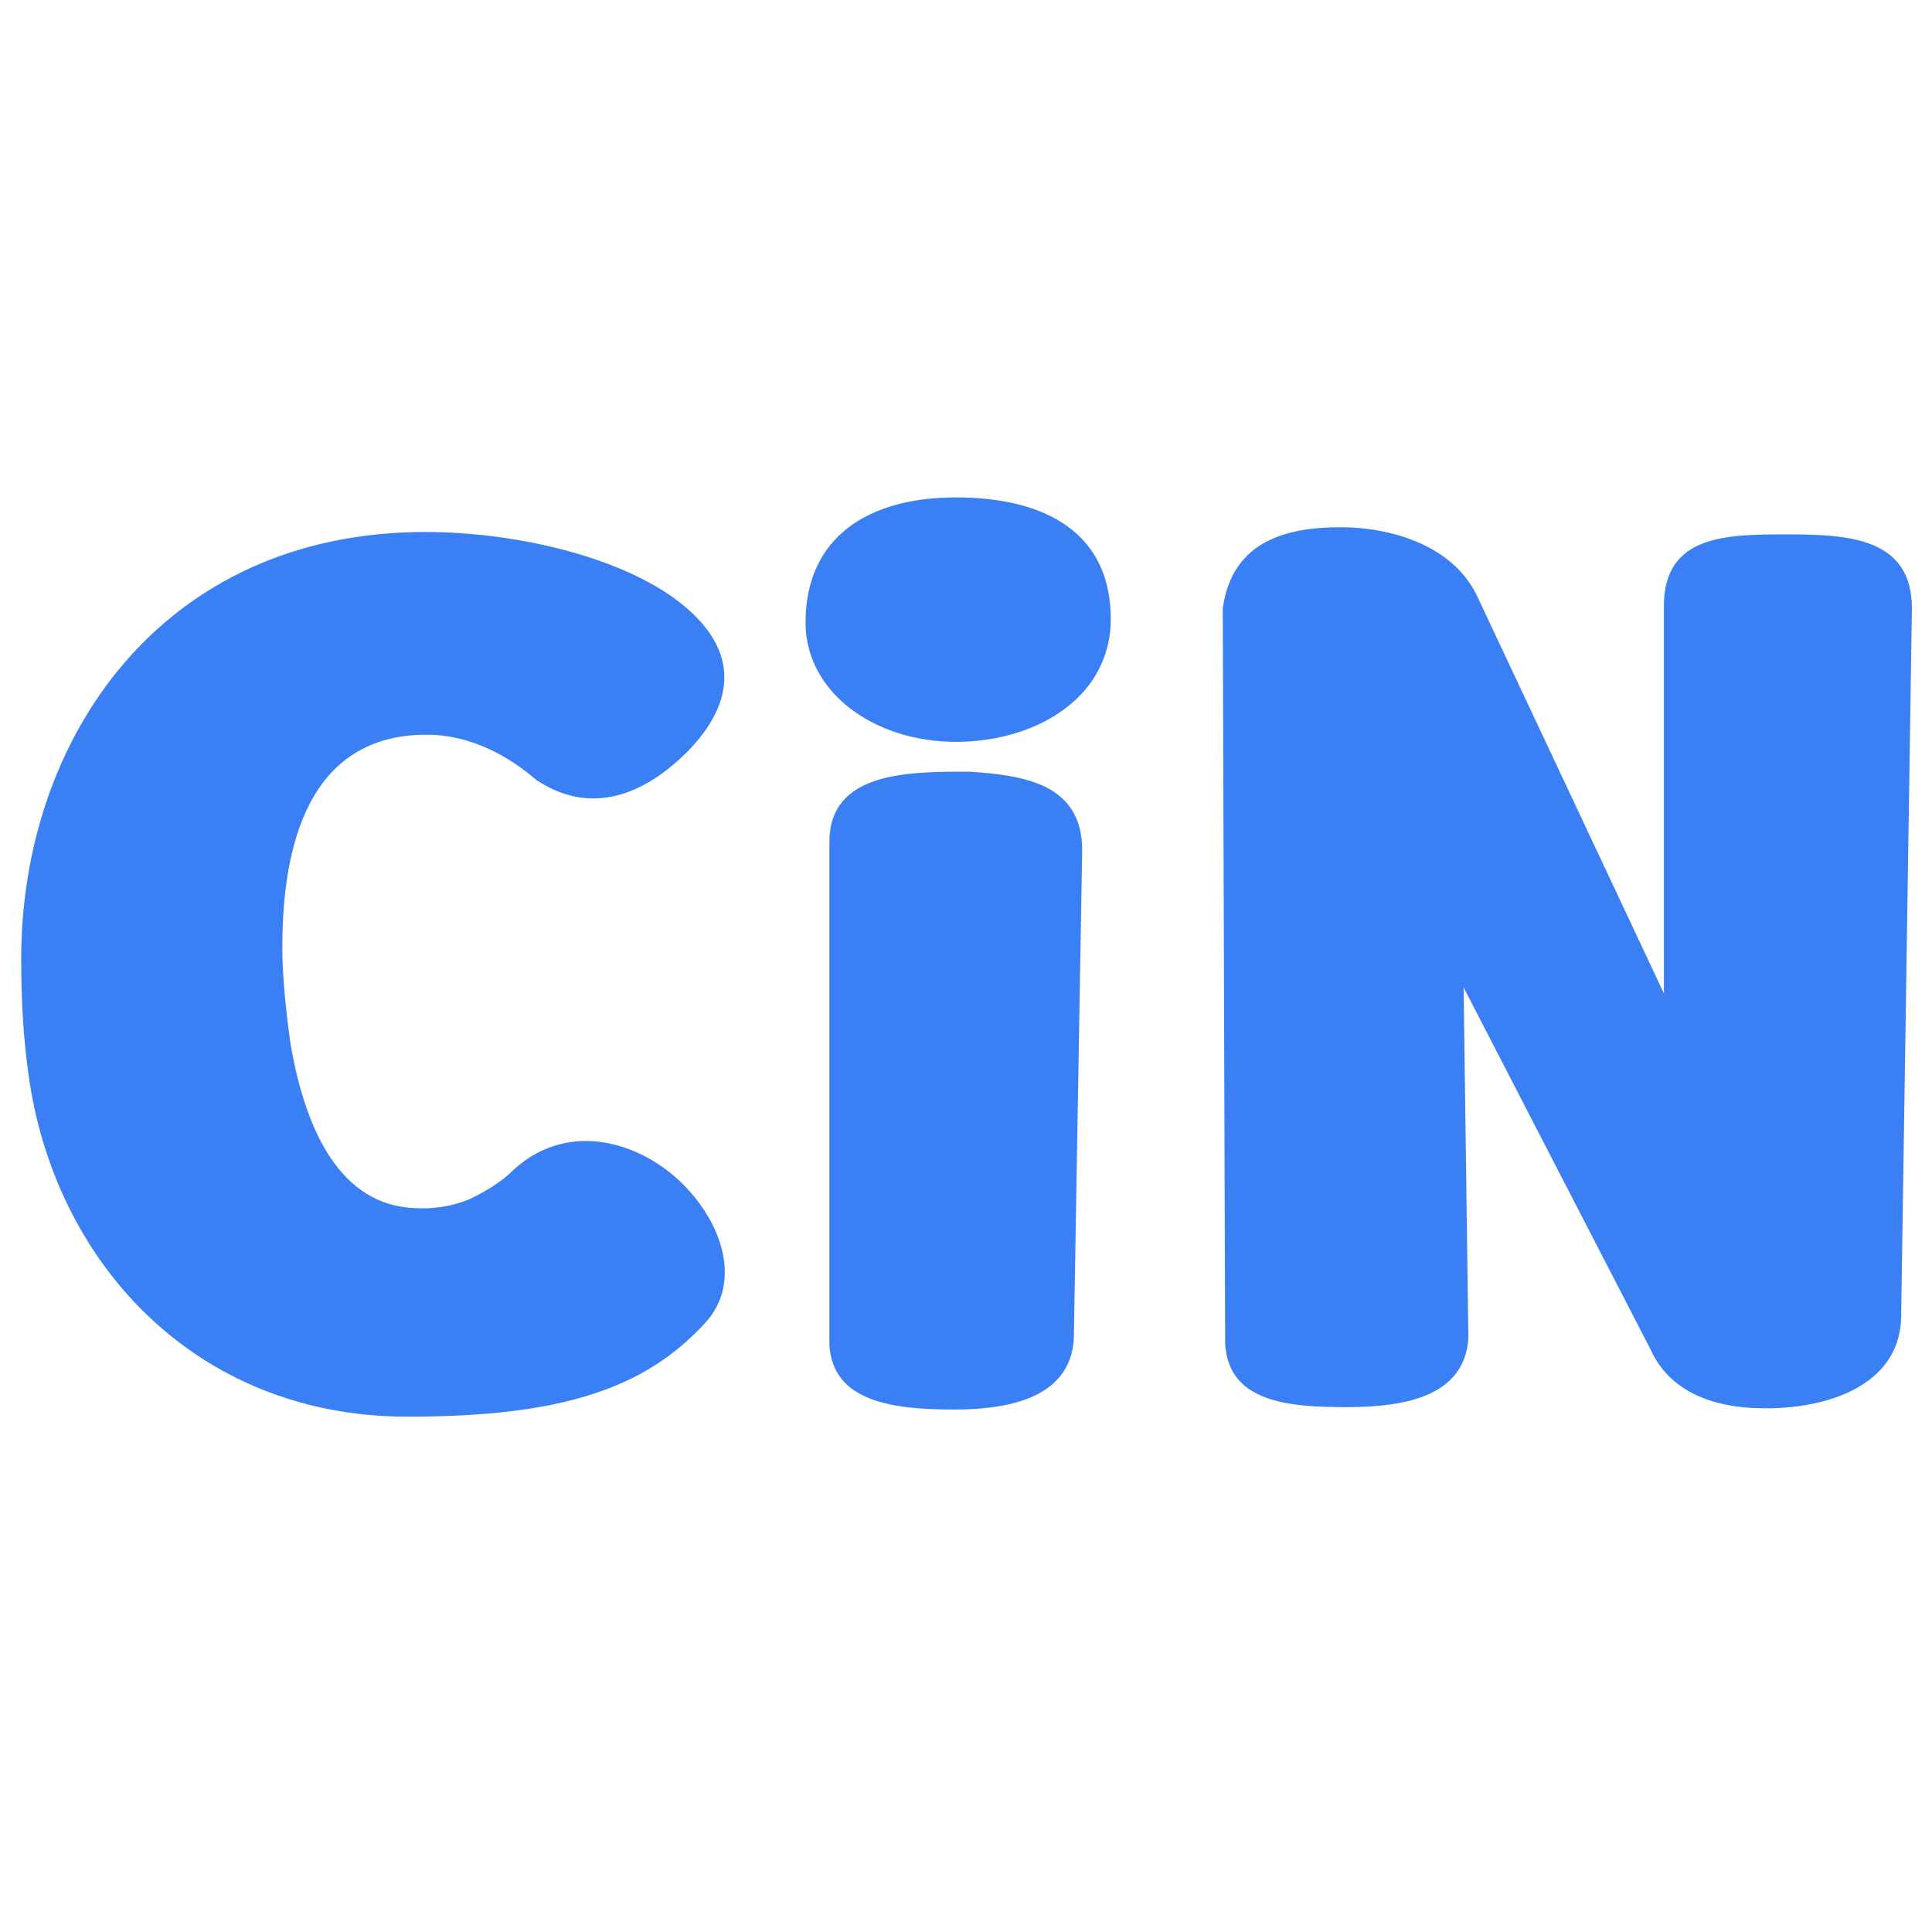 <svg xmlns="http://www.w3.org/2000/svg" xmlns:xlink="http://www.w3.org/1999/xlink" width="500" zoomAndPan="magnify" viewBox="0 0 375 375" height="500" preserveAspectRatio="xMidYMid meet" version="1.0"><defs><g/></defs><g fill="#3b7ff4" fill-opacity="1"><g transform="translate(-0.976, 271.967)"><g><path d="M 100.898 -45.125 C 98.355 -42.582 95.344 -40.73 91.875 -39.109 C 88.402 -37.723 84.93 -37.258 81.227 -37.488 C 67.344 -38.184 60.402 -51.84 57.391 -69.195 C 56.465 -75.676 55.773 -82.617 55.773 -87.941 C 55.773 -103.676 58.781 -129.363 83.773 -129.363 C 92.336 -129.363 99.742 -125.199 105.066 -120.57 C 115.246 -113.859 125.43 -117.098 134.457 -126.125 C 143.48 -135.379 144.637 -145.332 133.762 -154.355 C 122.652 -163.613 101.594 -168.707 83.543 -168.707 C 32.398 -168.707 5.09 -128.668 5.09 -85.855 C 5.09 -77.527 5.555 -70.121 6.48 -63.641 C 11.34 -27.309 38.648 3.008 80.07 3.008 C 109.691 3.008 126.125 -2.312 137.926 -15.273 C 144.867 -22.91 141.398 -34.25 133.531 -42.117 C 125.43 -50.219 111.543 -54.613 100.898 -45.125 Z M 100.898 -45.125 "/></g></g></g><g fill="#3b7ff4" fill-opacity="1"><g transform="translate(147.795, 271.967)"><g><path d="M 13.191 -10.875 C 13.887 0.23 25.688 1.621 37.488 1.621 C 49.523 1.621 59.938 -1.387 60.633 -12.035 L 62.254 -106.918 C 62.254 -119.875 50.914 -121.496 40.266 -122.191 C 28.465 -122.191 13.191 -122.191 13.191 -108.535 Z M 65.262 -141.629 C 66.879 -144.637 67.805 -147.879 67.805 -151.812 C 67.805 -168.242 55.539 -175.418 37.723 -175.418 C 20.828 -175.418 8.562 -167.781 8.562 -151.117 C 8.562 -137.695 21.754 -127.977 37.723 -127.977 C 49.754 -127.977 60.633 -133.066 65.262 -141.629 Z M 65.262 -141.629 "/></g></g></g><g fill="#3b7ff4" fill-opacity="1"><g transform="translate(223.453, 271.967)"><g><path d="M 96.965 -9.949 C 100.438 -2.312 108.305 1.387 119.18 1.387 C 132.836 1.387 145.562 -3.934 145.562 -16.664 L 147.645 -153.895 C 147.645 -167.547 135.379 -168.242 123.578 -168.242 C 111.777 -168.242 99.512 -168.242 99.512 -154.355 L 99.512 -79.145 L 63.176 -156.441 C 58.316 -166.391 46.051 -169.633 36.797 -169.633 C 26.844 -169.633 15.738 -167.316 13.887 -153.895 L 14.348 -11.109 C 15.043 0.23 26.613 1.156 37.953 1.156 C 49.754 1.156 60.863 -1.156 61.559 -12.266 L 60.633 -80.305 Z M 96.965 -9.949 "/></g></g></g></svg>